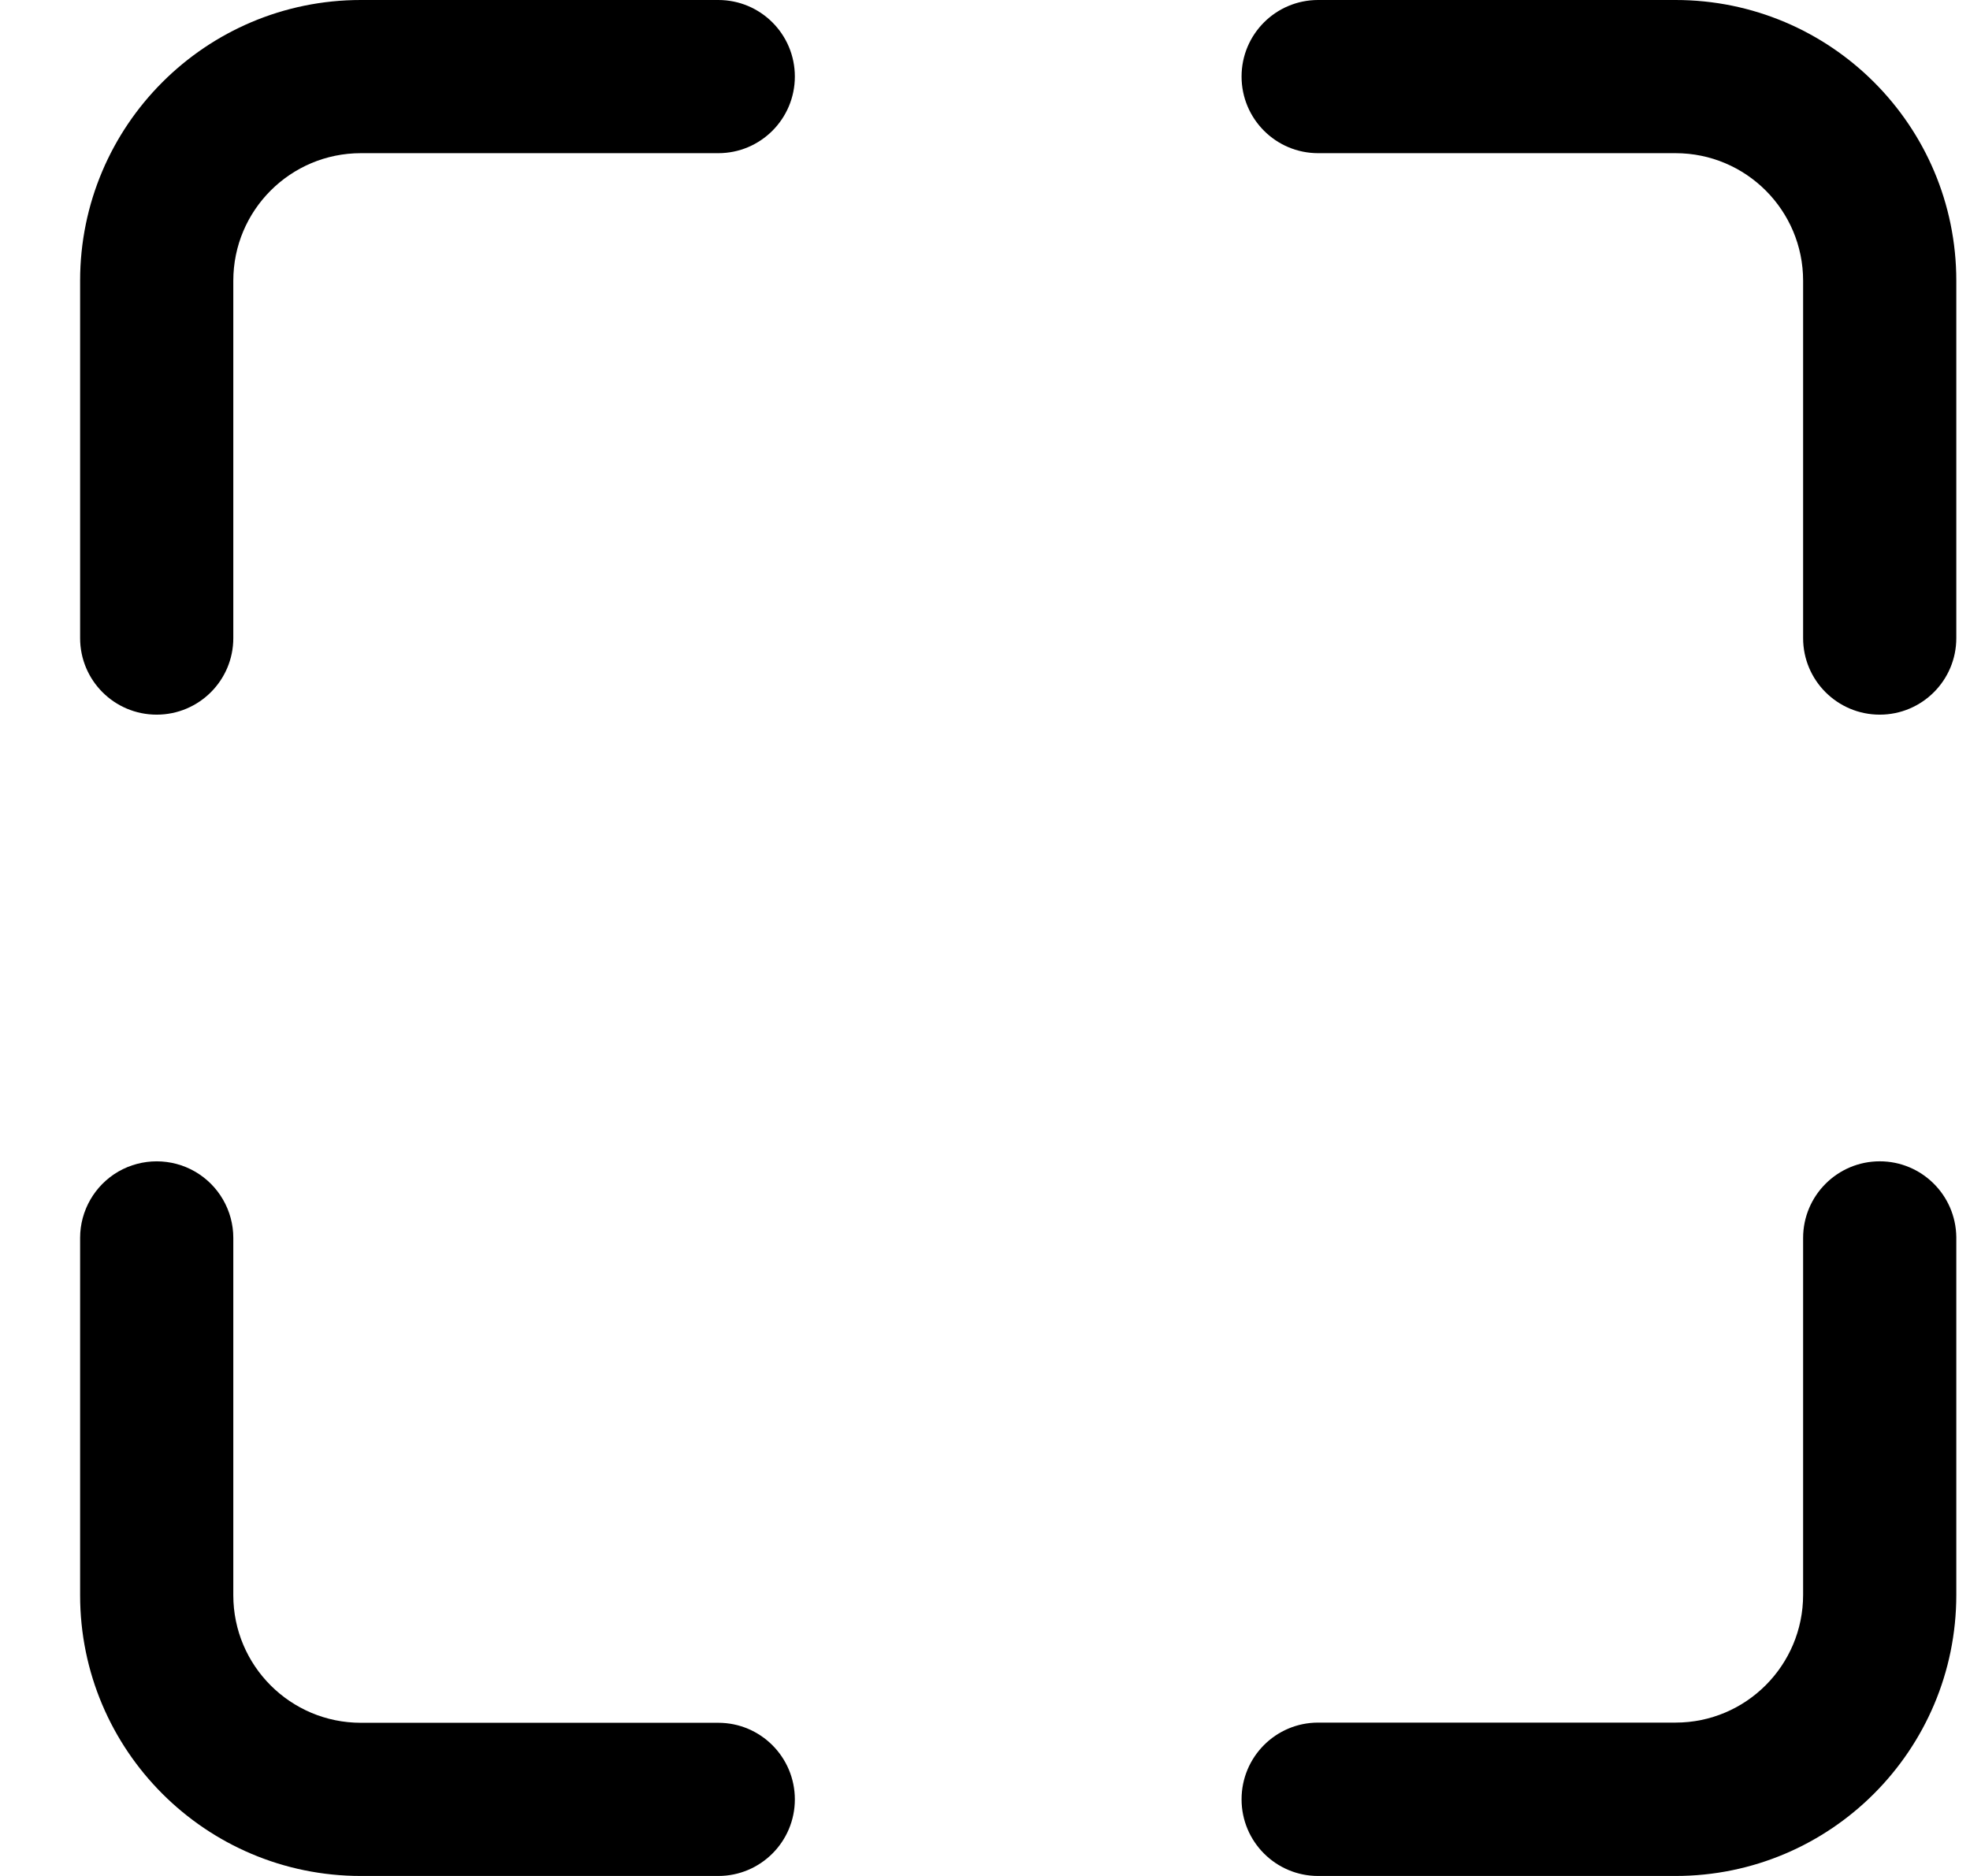<svg width="21" height="20" viewBox="0 0 21 20" fill="none" xmlns="http://www.w3.org/2000/svg">
<path d="M17.861 0H14.051C13.6 0 13.235 0.365 13.235 0.816C13.235 1.267 13.6 1.633 14.051 1.633H17.861C18.612 1.633 19.221 2.242 19.221 2.993V6.803C19.221 7.254 19.587 7.619 20.038 7.619C20.488 7.619 20.854 7.254 20.854 6.803V2.993C20.854 1.34 19.514 0 17.861 0Z" fill="black"/>
<path d="M3.847 18.367H7.657C8.108 18.367 8.473 18.733 8.473 19.184C8.473 19.634 8.108 20 7.657 20H3.847C2.194 20 0.854 18.66 0.854 17.007V13.197C0.854 12.906 1.01 12.636 1.262 12.49C1.515 12.345 1.826 12.345 2.078 12.49C2.331 12.636 2.487 12.906 2.487 13.197V17.007C2.487 17.758 3.096 18.367 3.847 18.367Z" fill="black"/>
<path d="M19.221 13.198C19.221 12.747 19.587 12.381 20.038 12.381C20.484 12.381 20.848 12.74 20.854 13.188V17.003C20.854 18.658 19.514 20 17.861 20H14.051C13.6 20 13.235 19.634 13.235 19.183C13.235 18.731 13.6 18.365 14.051 18.365H17.861C18.612 18.365 19.221 17.755 19.221 17.003V13.198Z" fill="black"/>
<path d="M3.847 0H7.657C8.108 0 8.473 0.365 8.473 0.816C8.473 1.267 8.108 1.633 7.657 1.633H3.847C3.096 1.633 2.487 2.242 2.487 2.993V6.803C2.487 7.254 2.121 7.619 1.67 7.619C1.219 7.619 0.854 7.254 0.854 6.803V2.993C0.854 1.34 2.194 0 3.847 0Z" fill="black"/>
</svg>
